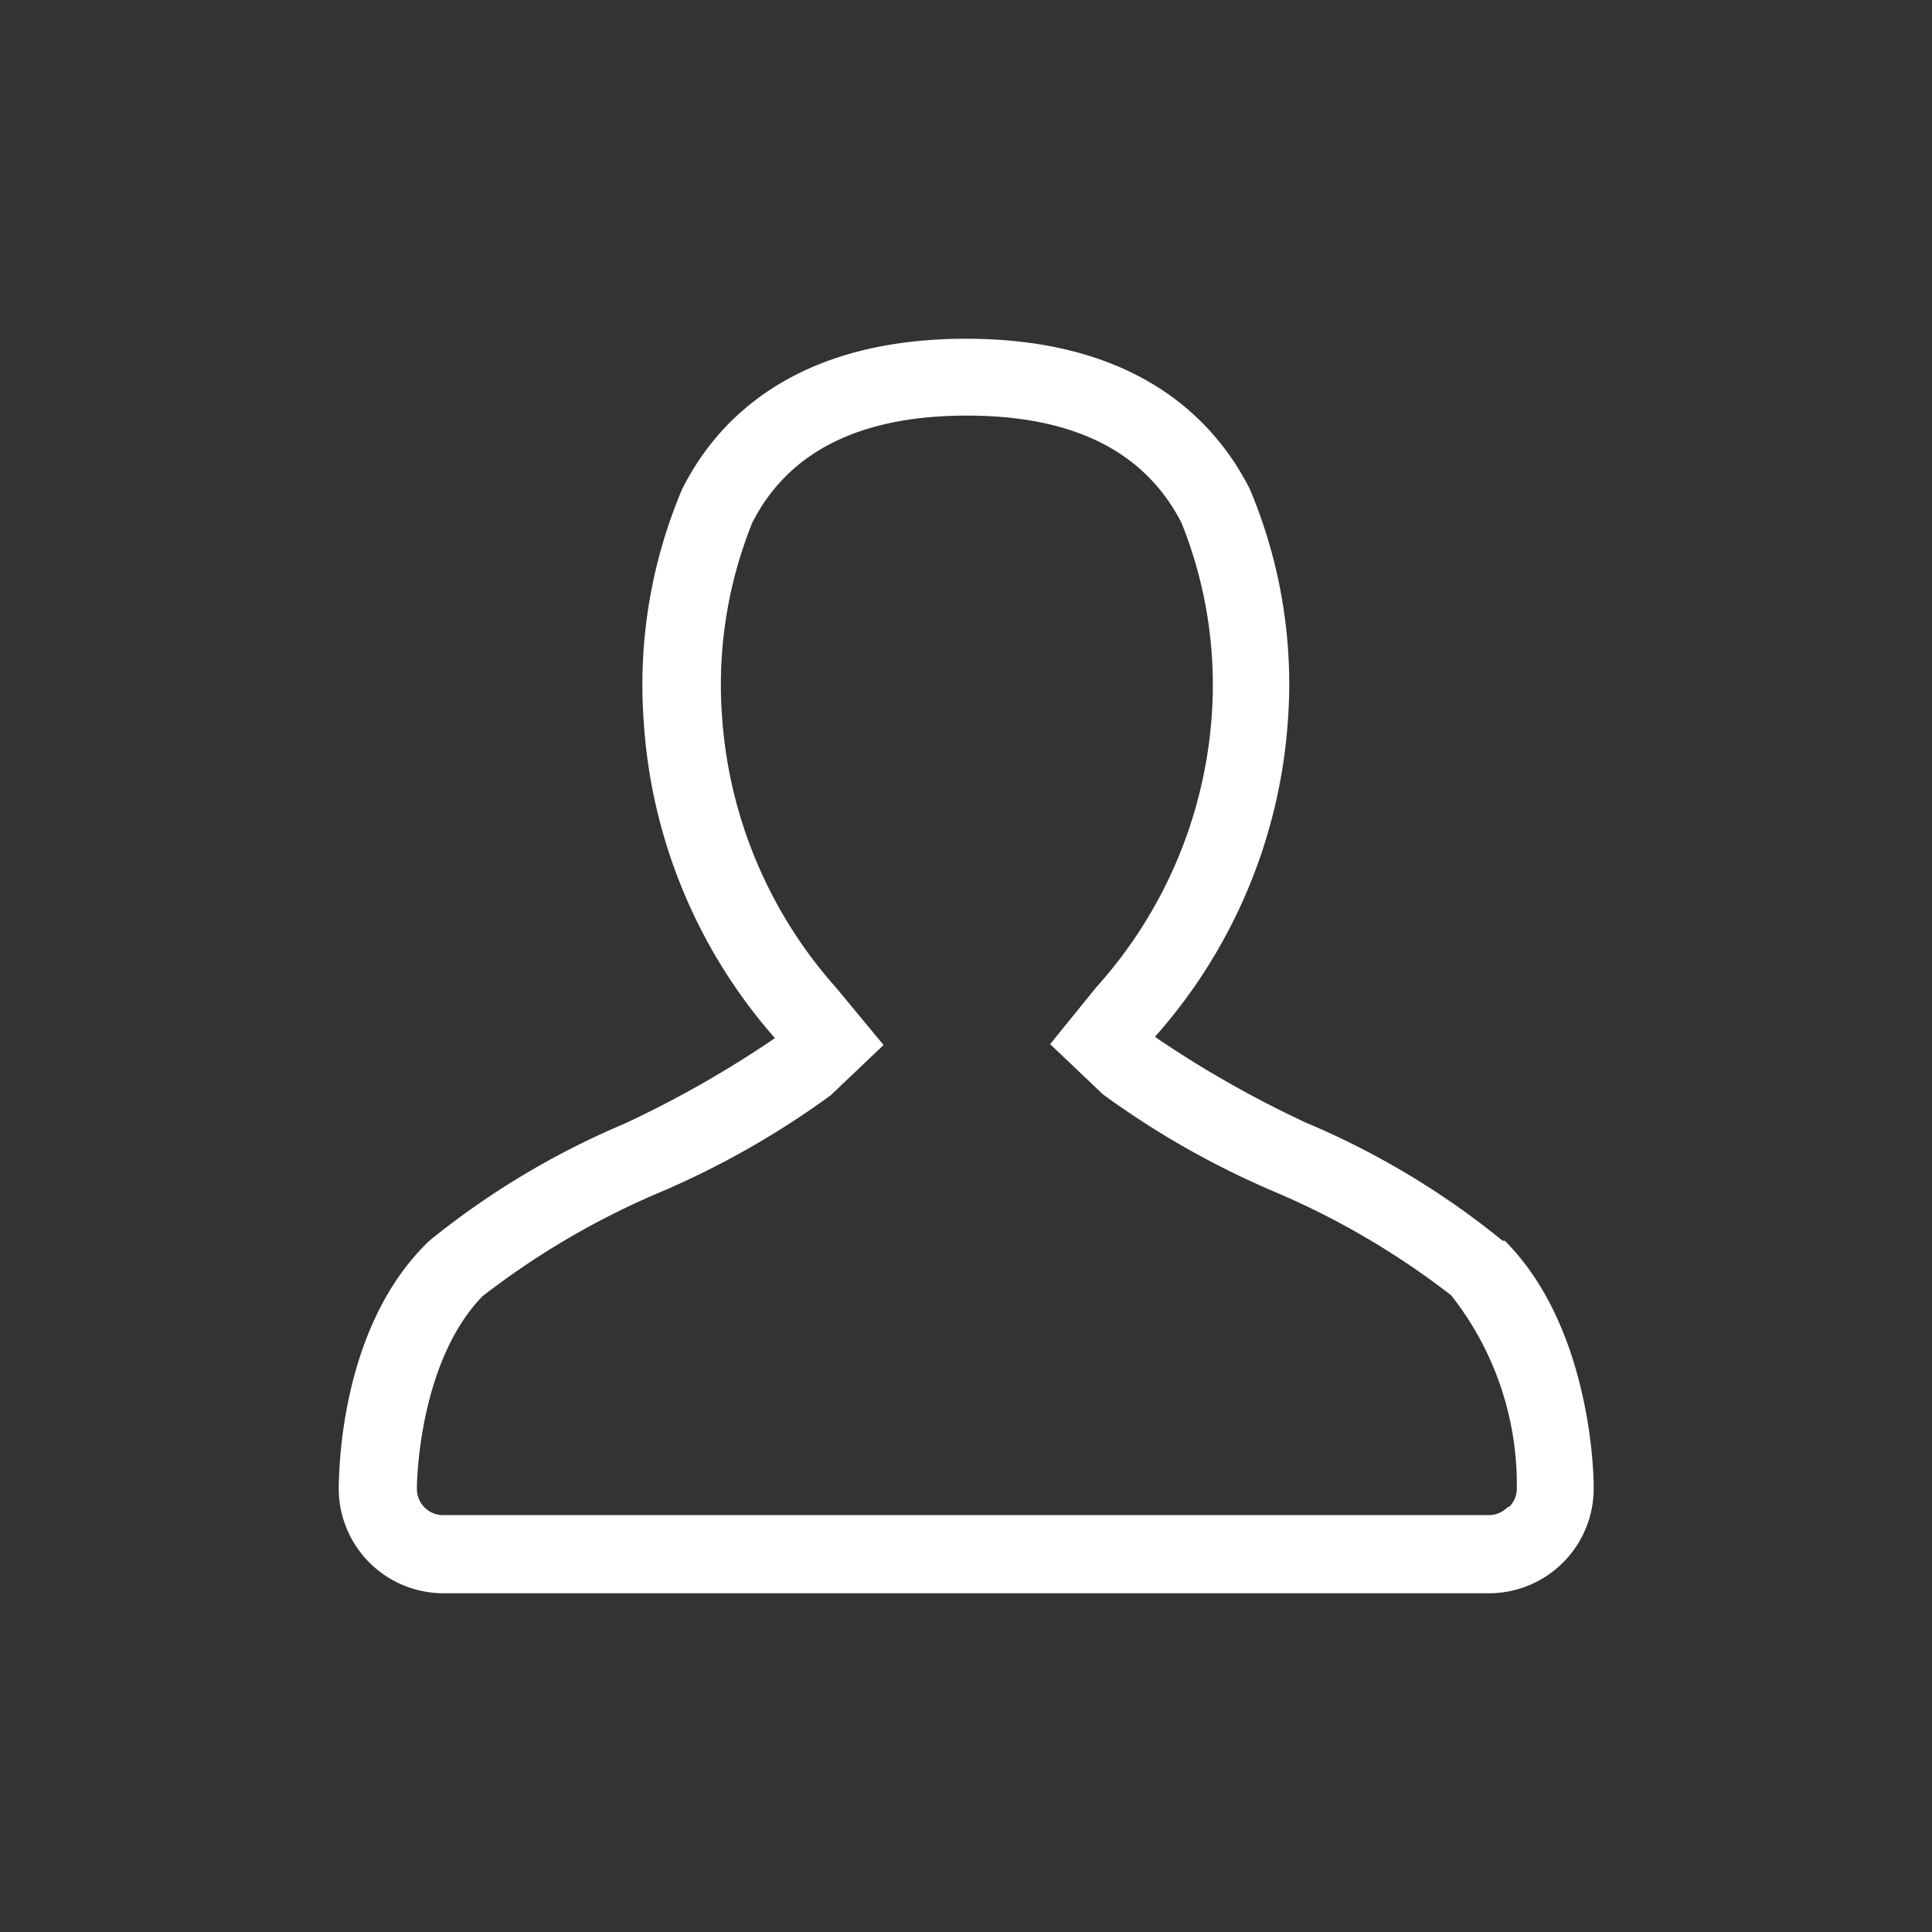 <svg xmlns="http://www.w3.org/2000/svg" viewBox="0 0 45 45">
  <rect x="0" y="0" width="45" height="45" fill="#333333" stroke="none"/>
  <defs><style>.session-1{fill:none;}.session-2{fill:#fff;fill-rule:evenodd;}</style></defs><title>session</title><g id="Layer_2" data-name="Layer 2"><g id="Layer_1-2" data-name="Layer 1"><rect class="session-1" width="45" height="45"/><path class="session-2" d="M35,28.9a18.79,18.79,0,0,0-4.58-2.75,24.92,24.92,0,0,1-3.52-2A12.36,12.36,0,0,0,30,16.75a11.68,11.68,0,0,0-.89-5.36c-.81-1.6-2.61-3.5-6.61-3.5s-5.81,1.9-6.61,3.5a11.66,11.66,0,0,0-.9,5.36,12.35,12.35,0,0,0,3.06,7.43,24.83,24.83,0,0,1-3.52,2A18.79,18.79,0,0,0,10,28.9C8,30.81,7.9,34,7.89,34.64a2.44,2.44,0,0,0,2.44,2.47H34.68a2.44,2.44,0,0,0,2.44-2.47c0-.62-.16-3.83-2.07-5.74m.06,6.21a.61.61,0,0,1-.43.18H10.32a.61.61,0,0,1-.61-.62c0-.31.09-3,1.53-4.48a18.57,18.57,0,0,1,4.11-2.41,20.07,20.07,0,0,0,4-2.27l1.23-1.17L19.47,23a10.57,10.57,0,0,1-2.65-6.28,10.1,10.1,0,0,1,.7-4.54c.84-1.66,2.51-2.5,5-2.5s4.15.84,5,2.5a10.11,10.11,0,0,1,.7,4.54A10.56,10.56,0,0,1,25.53,23l-1.07,1.32,1.23,1.17a20.12,20.12,0,0,0,4,2.27,18.5,18.5,0,0,1,4.11,2.41,7.12,7.12,0,0,1,1.53,4.48.61.61,0,0,1-.17.44"/></g></g>
</svg>
